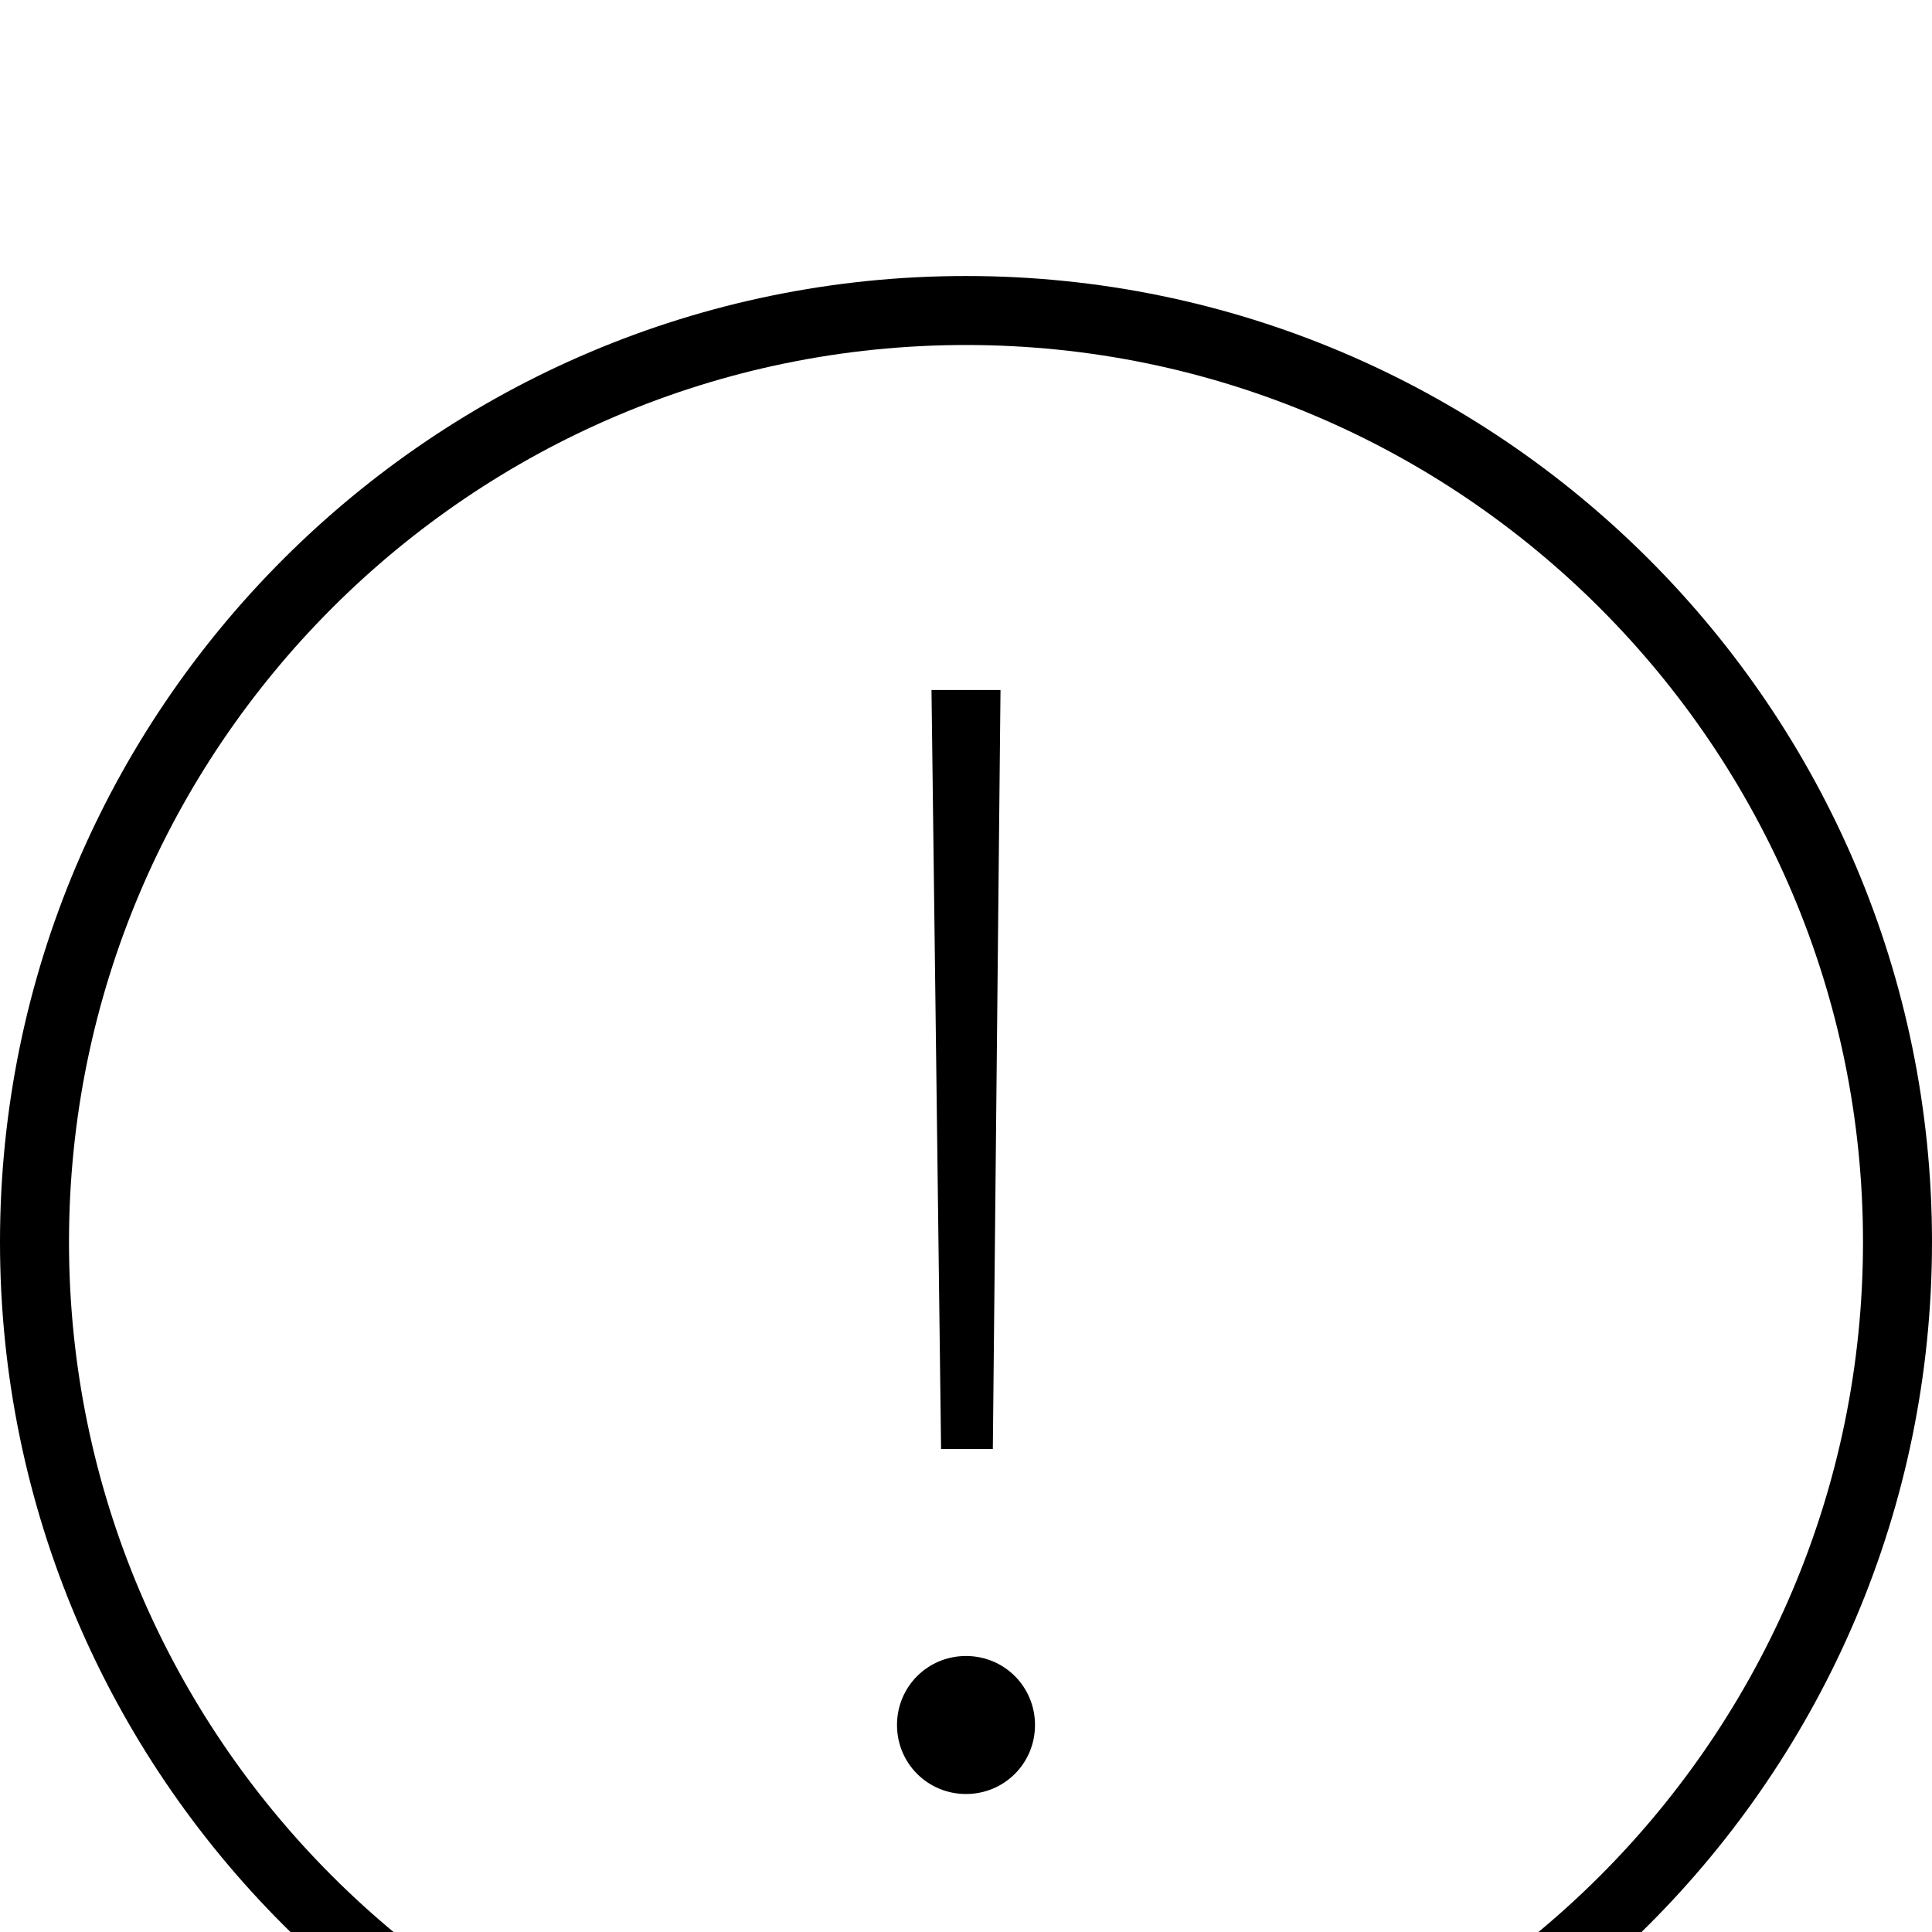 <svg xmlns="http://www.w3.org/2000/svg" viewBox="0 -144 1008 1008"><path fill="currentColor" d="M540 756c0 20-16 36-36 36s-36-16-36-36 16-36 36-36 36 16 36 36zm-54-540h36l-4 396h-27zm486 288c0-258-210-468-468-468S36 246 36 504s210 468 468 468 468-210 468-468zm36 0c0 278-226 504-504 504S0 782 0 504 226 0 504 0s504 226 504 504z"/></svg>

